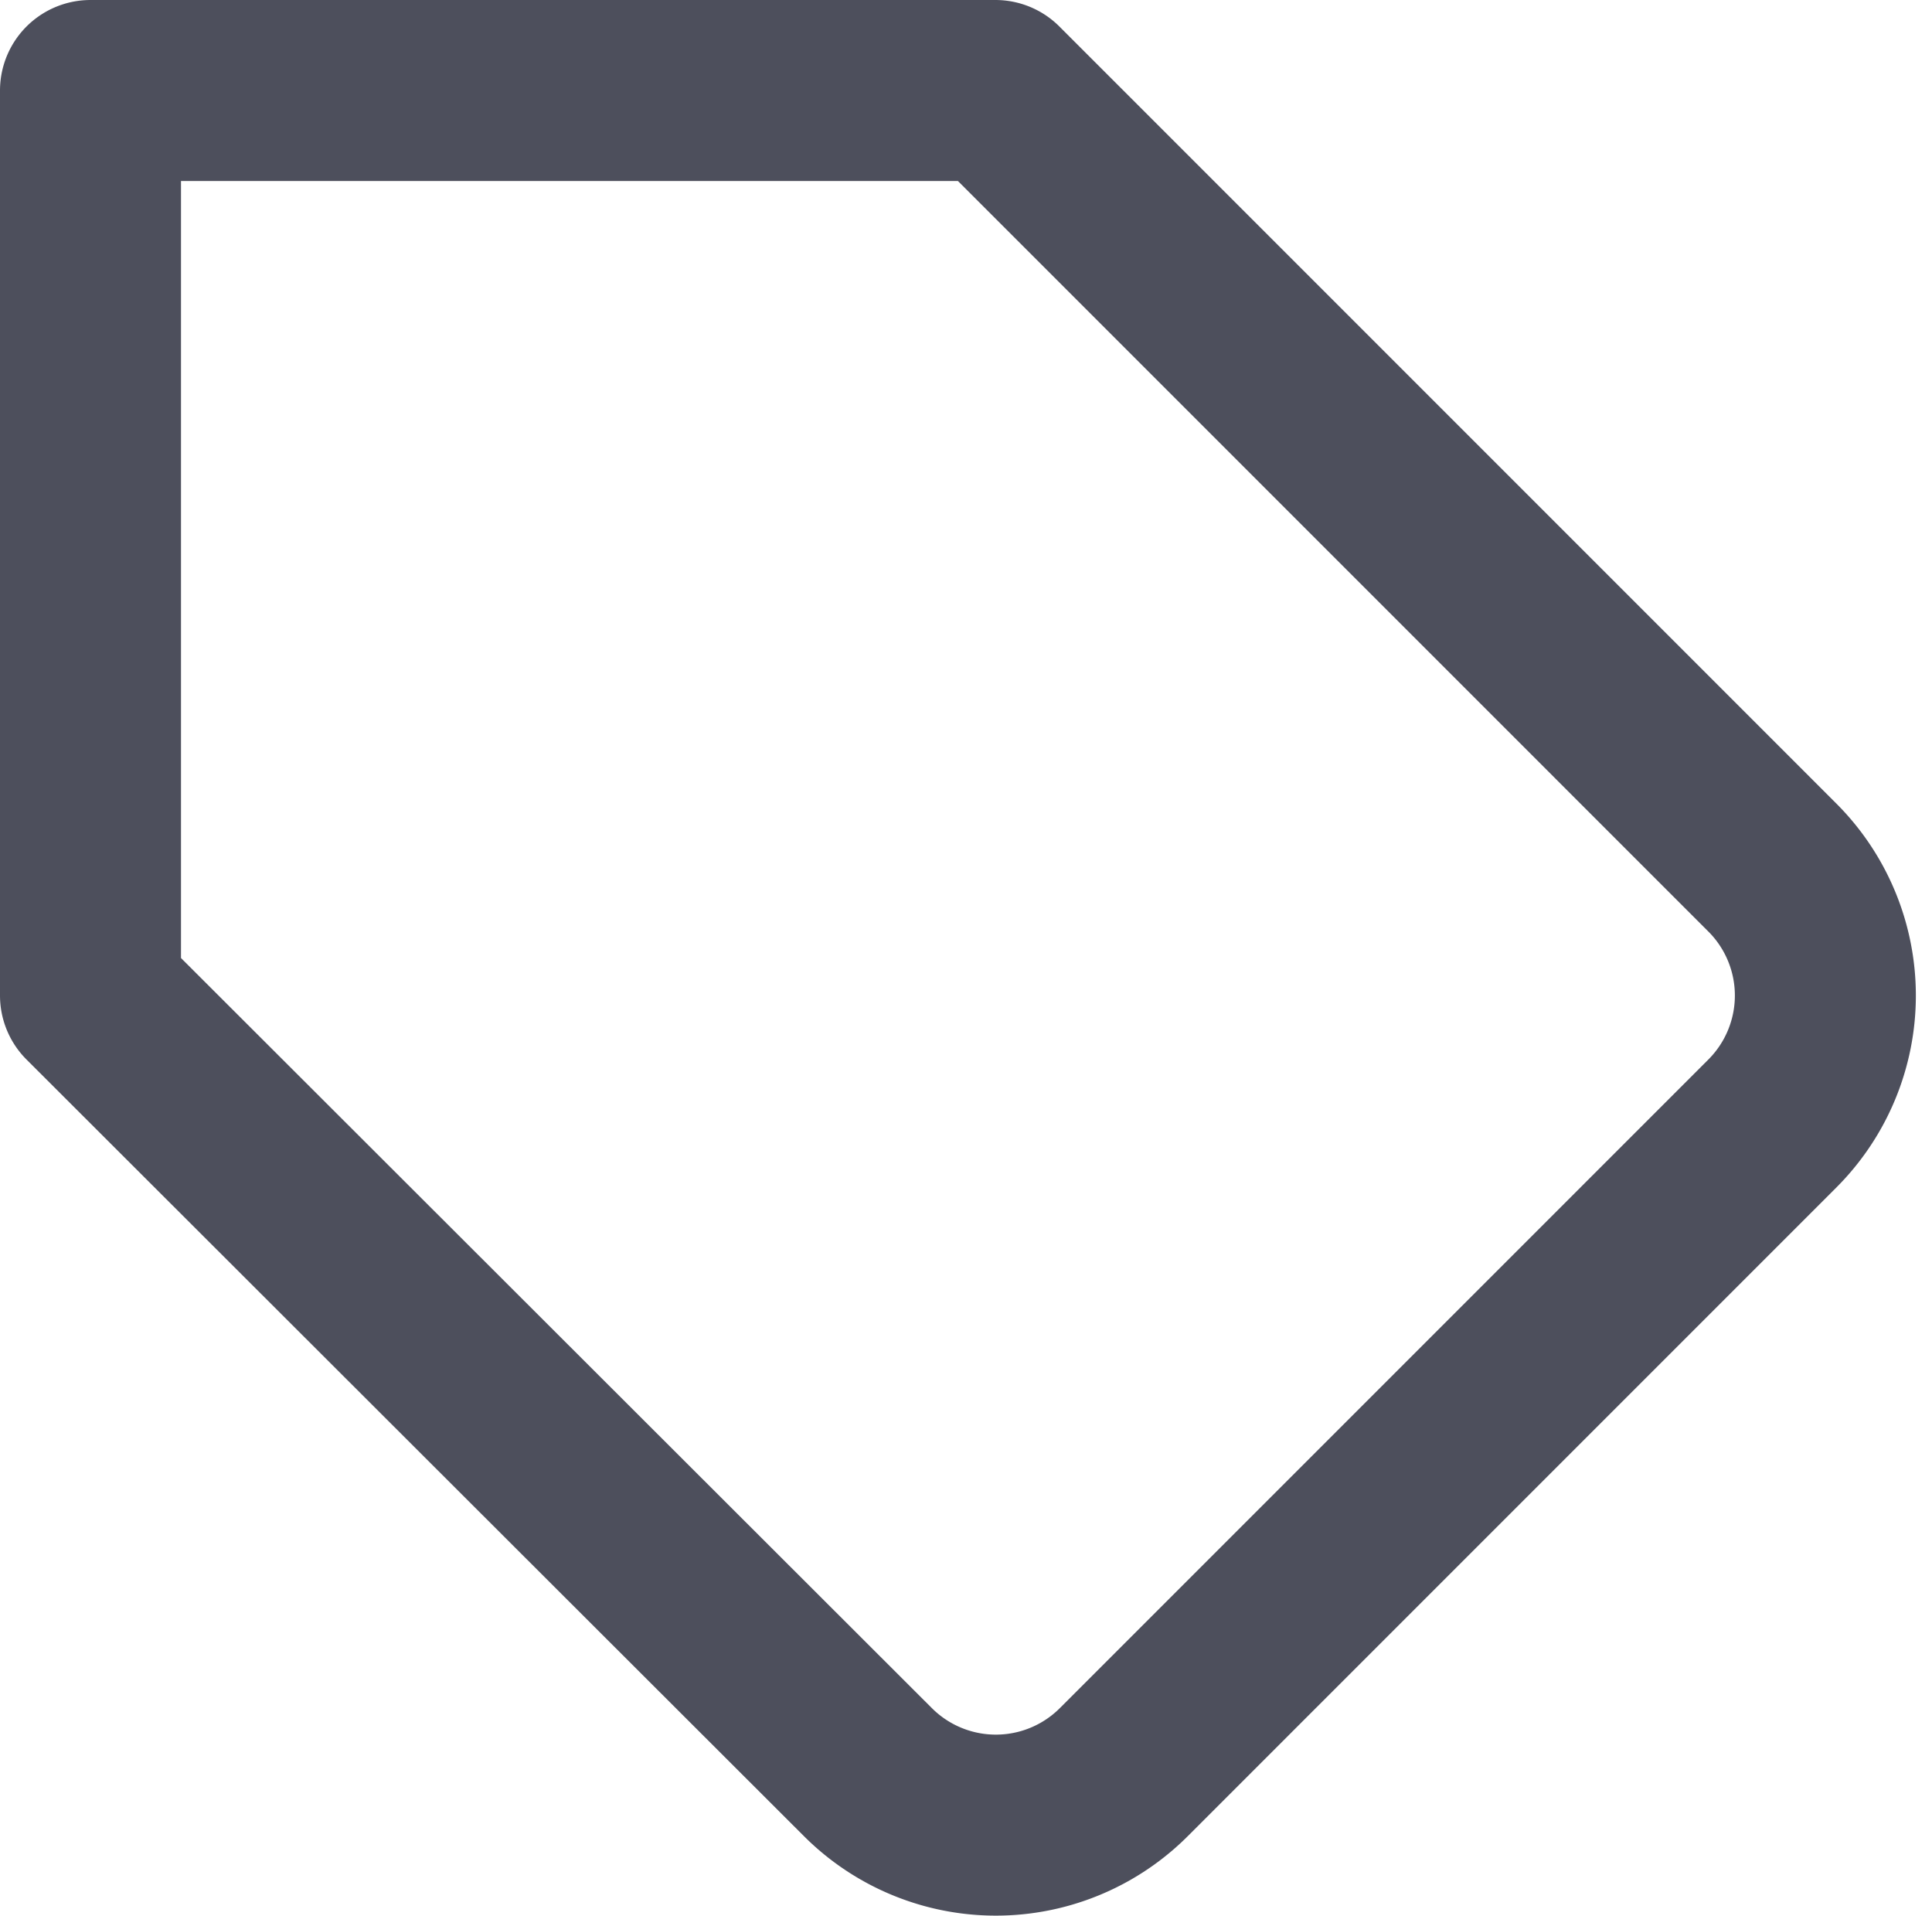<svg xmlns="http://www.w3.org/2000/svg" width="21.35" height="21.167" viewBox="0 0 21.35 21.167"><defs><style>.a{fill:none;stroke:#4d4f5c;stroke-linecap:round;stroke-linejoin:round;stroke-width:2px;}</style></defs><path class="a" d="M20.59,13.41l-7.17,7.17a2,2,0,0,1-2.83,0L2,12V2H12l8.59,8.59A2,2,0,0,1,20.59,13.41Z" transform="translate(-1 -1)"/></svg>